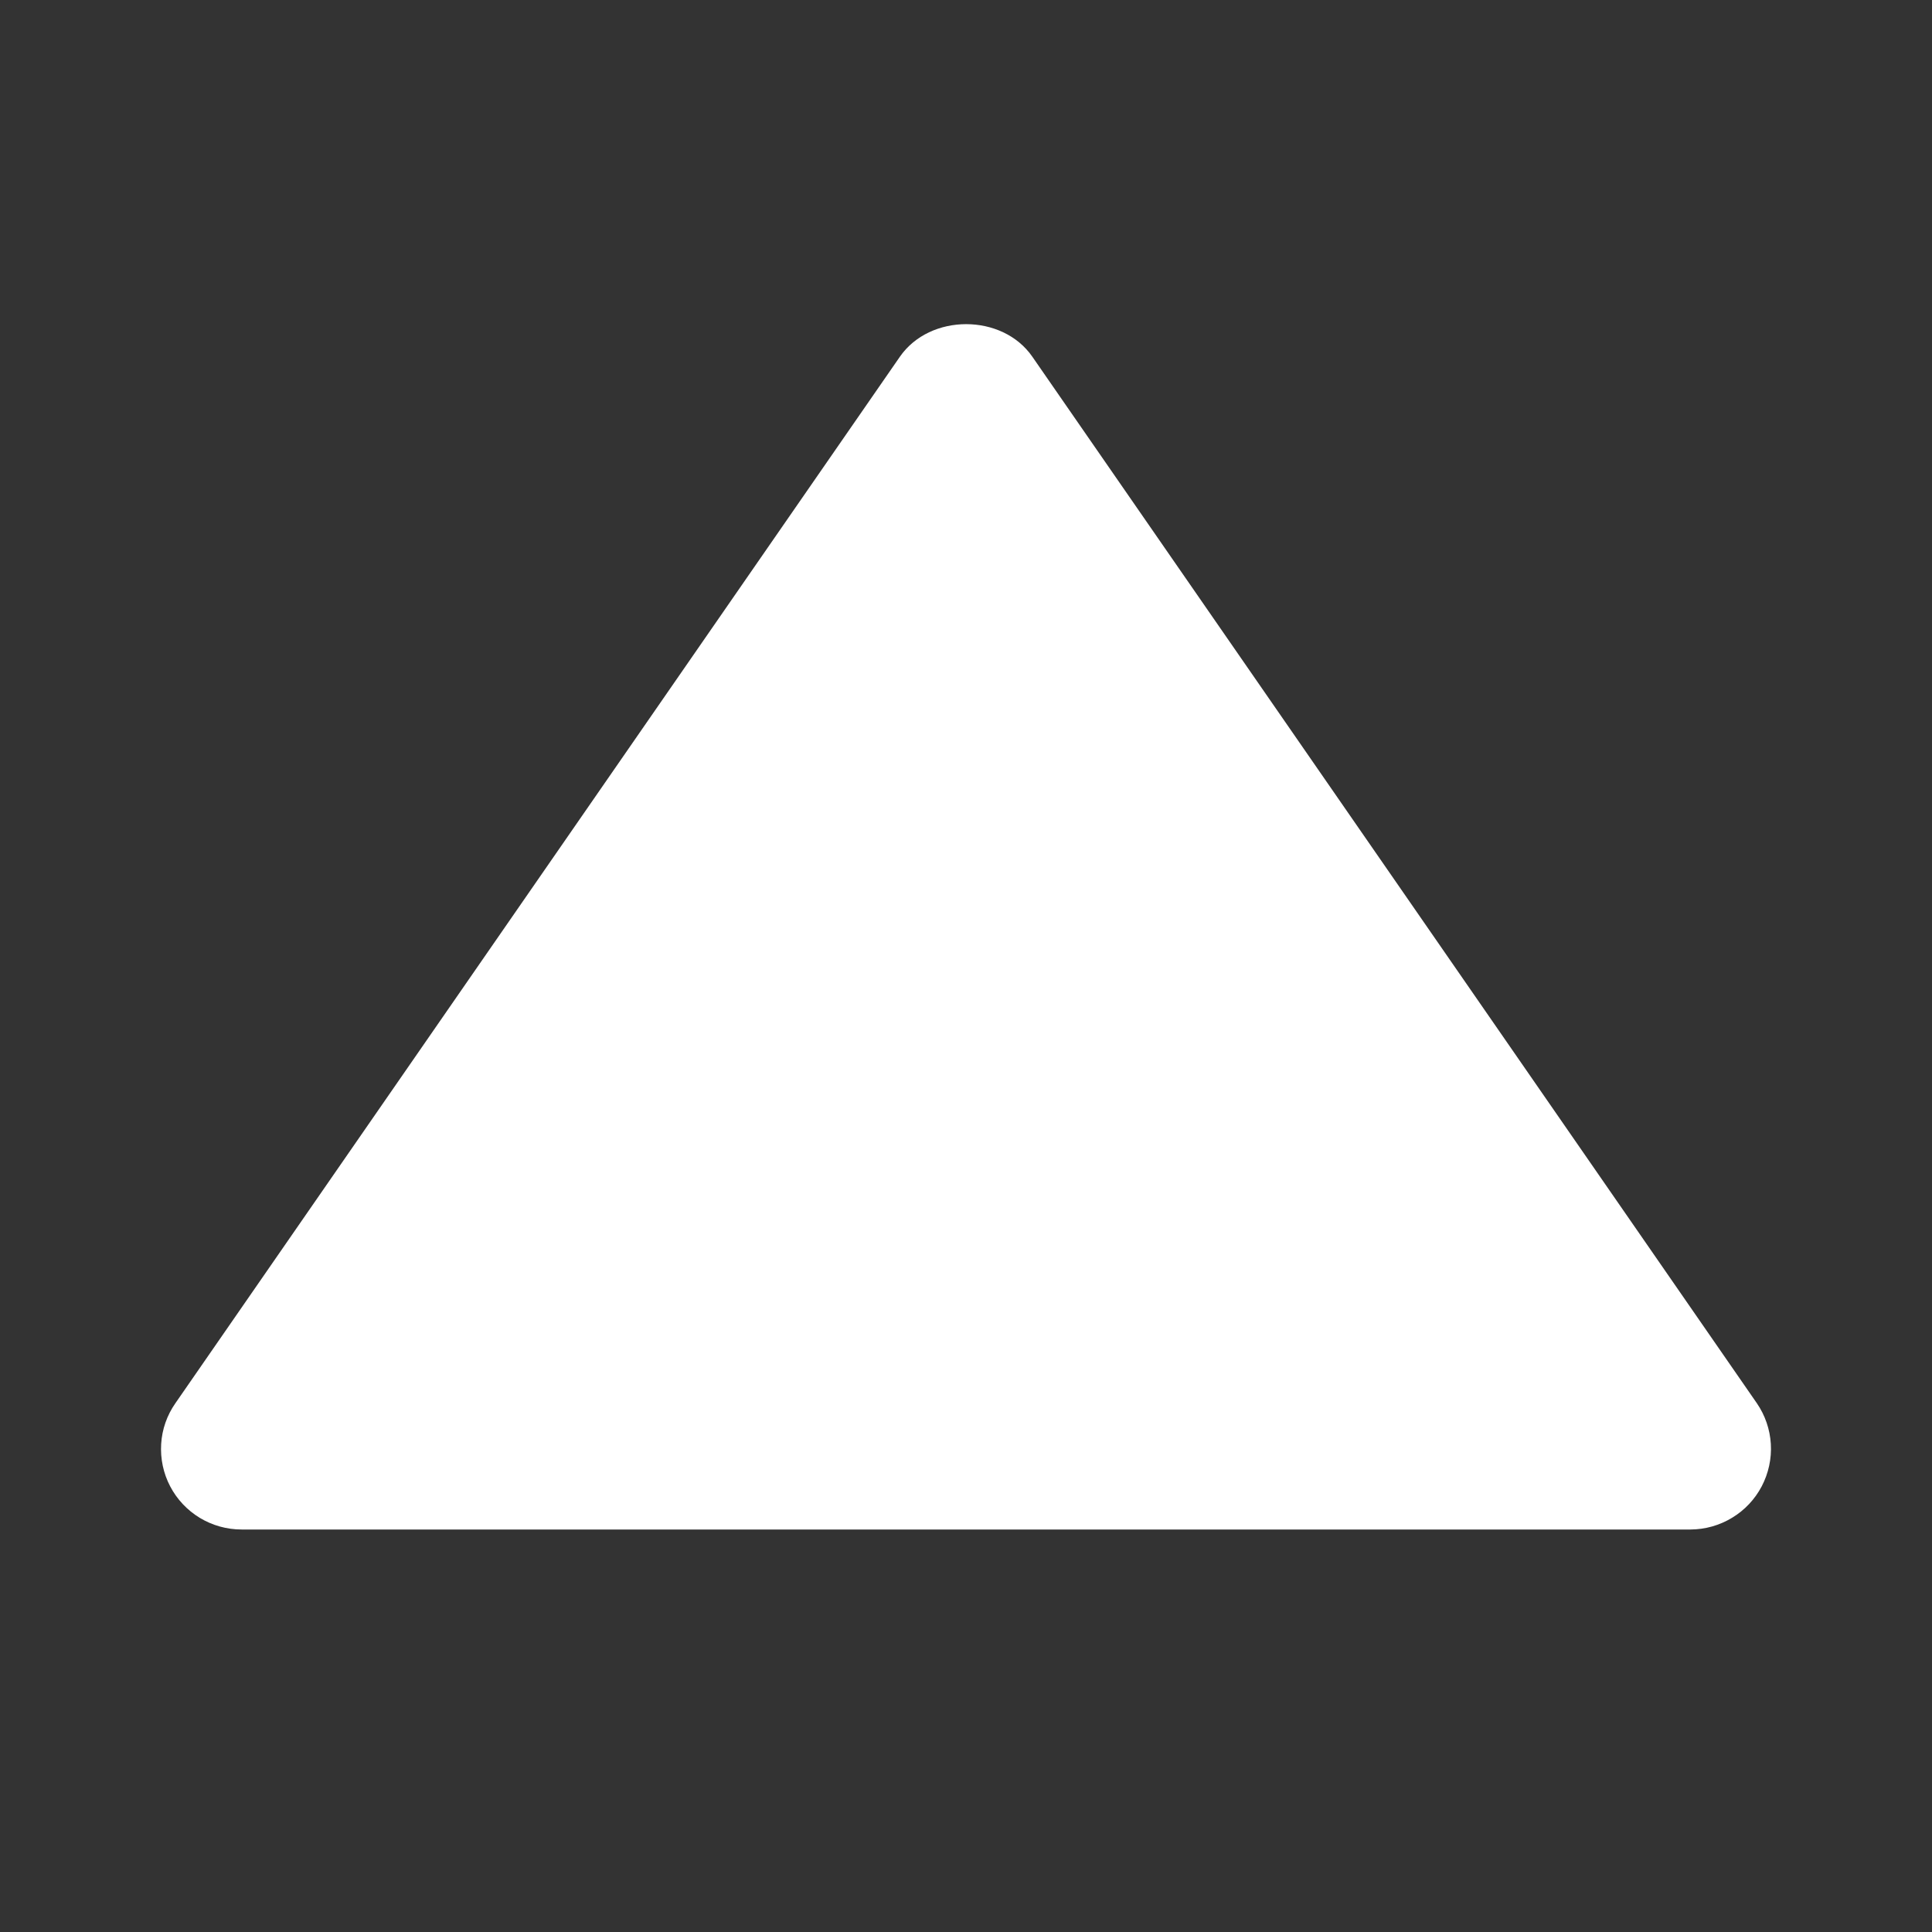 <svg width="24" height="24" viewBox="0 0 24 24" fill="none" xmlns="http://www.w3.org/2000/svg">
<rect x="0" y="0" width="24" height="24" fill="#333333" stroke="none"/>
<path d="M3.001 19H21.001C21.183 18.999 21.361 18.949 21.517 18.854C21.673 18.76 21.8 18.625 21.885 18.463C21.969 18.302 22.009 18.12 21.998 17.938C21.987 17.756 21.927 17.581 21.824 17.431L12.824 4.431C12.451 3.892 11.553 3.892 11.179 4.431L2.179 17.431C2.074 17.581 2.013 17.756 2.002 17.938C1.991 18.121 2.029 18.302 2.114 18.464C2.199 18.626 2.326 18.761 2.483 18.856C2.639 18.95 2.818 19 3.001 19Z" fill="white"/>
</svg>
